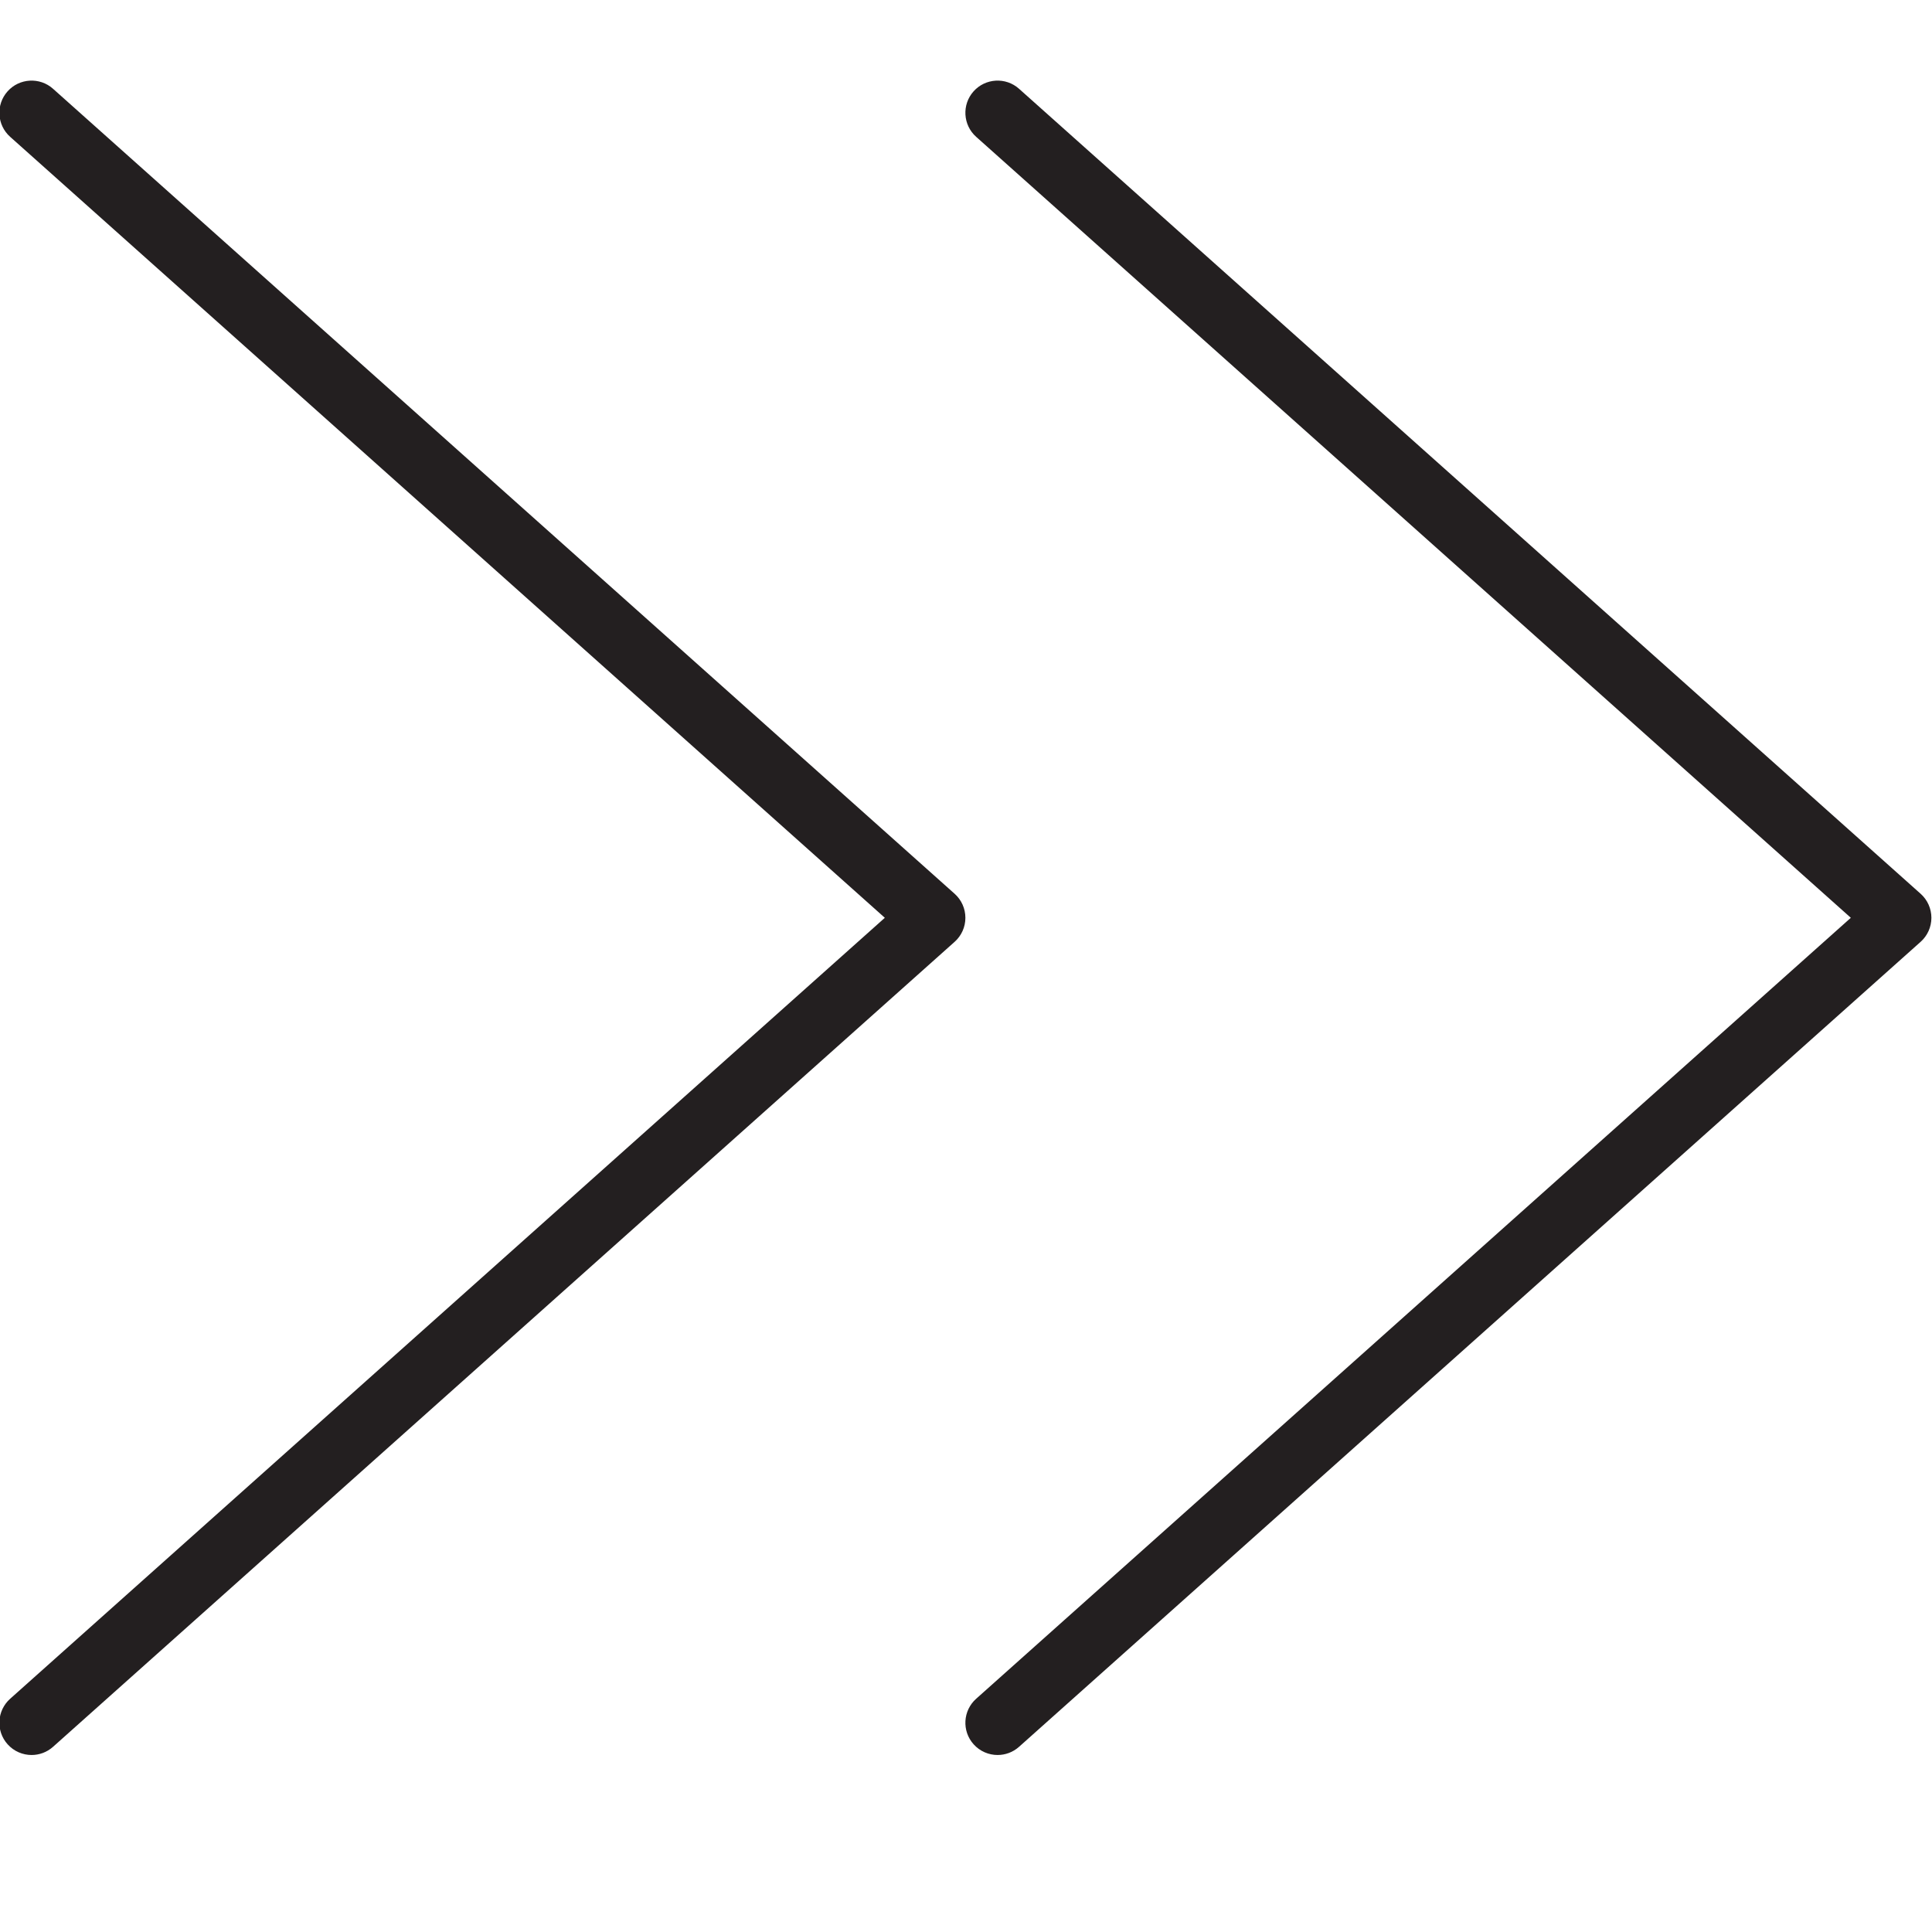 <?xml version="1.0" encoding="utf-8"?>
<!-- Generator: Adobe Illustrator 17.0.0, SVG Export Plug-In . SVG Version: 6.00 Build 0)  -->
<!DOCTYPE svg PUBLIC "-//W3C//DTD SVG 1.1//EN" "http://www.w3.org/Graphics/SVG/1.1/DTD/svg11.dtd">
<svg version="1.1" id="Layer_1" xmlns="http://www.w3.org/2000/svg" xmlns:xlink="http://www.w3.org/1999/xlink" x="0px" y="0px"
	 width="60px" height="60px" viewBox="0 0 60 60" enable-background="new 0 0 60 60" xml:space="preserve">
<g>
	<path fill="#231F20" d="M30.235,2.837c-0.368,0.412-0.332,1.044,0.08,1.412l27.164,24.254L30.315,52.757
		c-0.412,0.368-0.448,1-0.08,1.412c0.197,0.221,0.472,0.334,0.746,0.334c0.237,0,0.476-0.084,0.666-0.254l28-25
		c0.213-0.19,0.334-0.461,0.334-0.746c0-0.285-0.121-0.556-0.334-0.746l-28-25C31.236,2.39,30.603,2.425,30.235,2.837z"/>
	<path fill="#231F20" d="M0.235,54.169c0.197,0.221,0.472,0.334,0.746,0.334c0.237,0,0.476-0.084,0.666-0.254l28-25
		c0.213-0.19,0.334-0.461,0.334-0.746c0-0.285-0.121-0.556-0.334-0.746l-28-25c-0.41-0.367-1.045-0.332-1.412,0.08
		c-0.368,0.412-0.332,1.044,0.08,1.412l27.164,24.254L0.315,52.757C-0.097,53.125-0.133,53.757,0.235,54.169z"/>
</g>
</svg>

